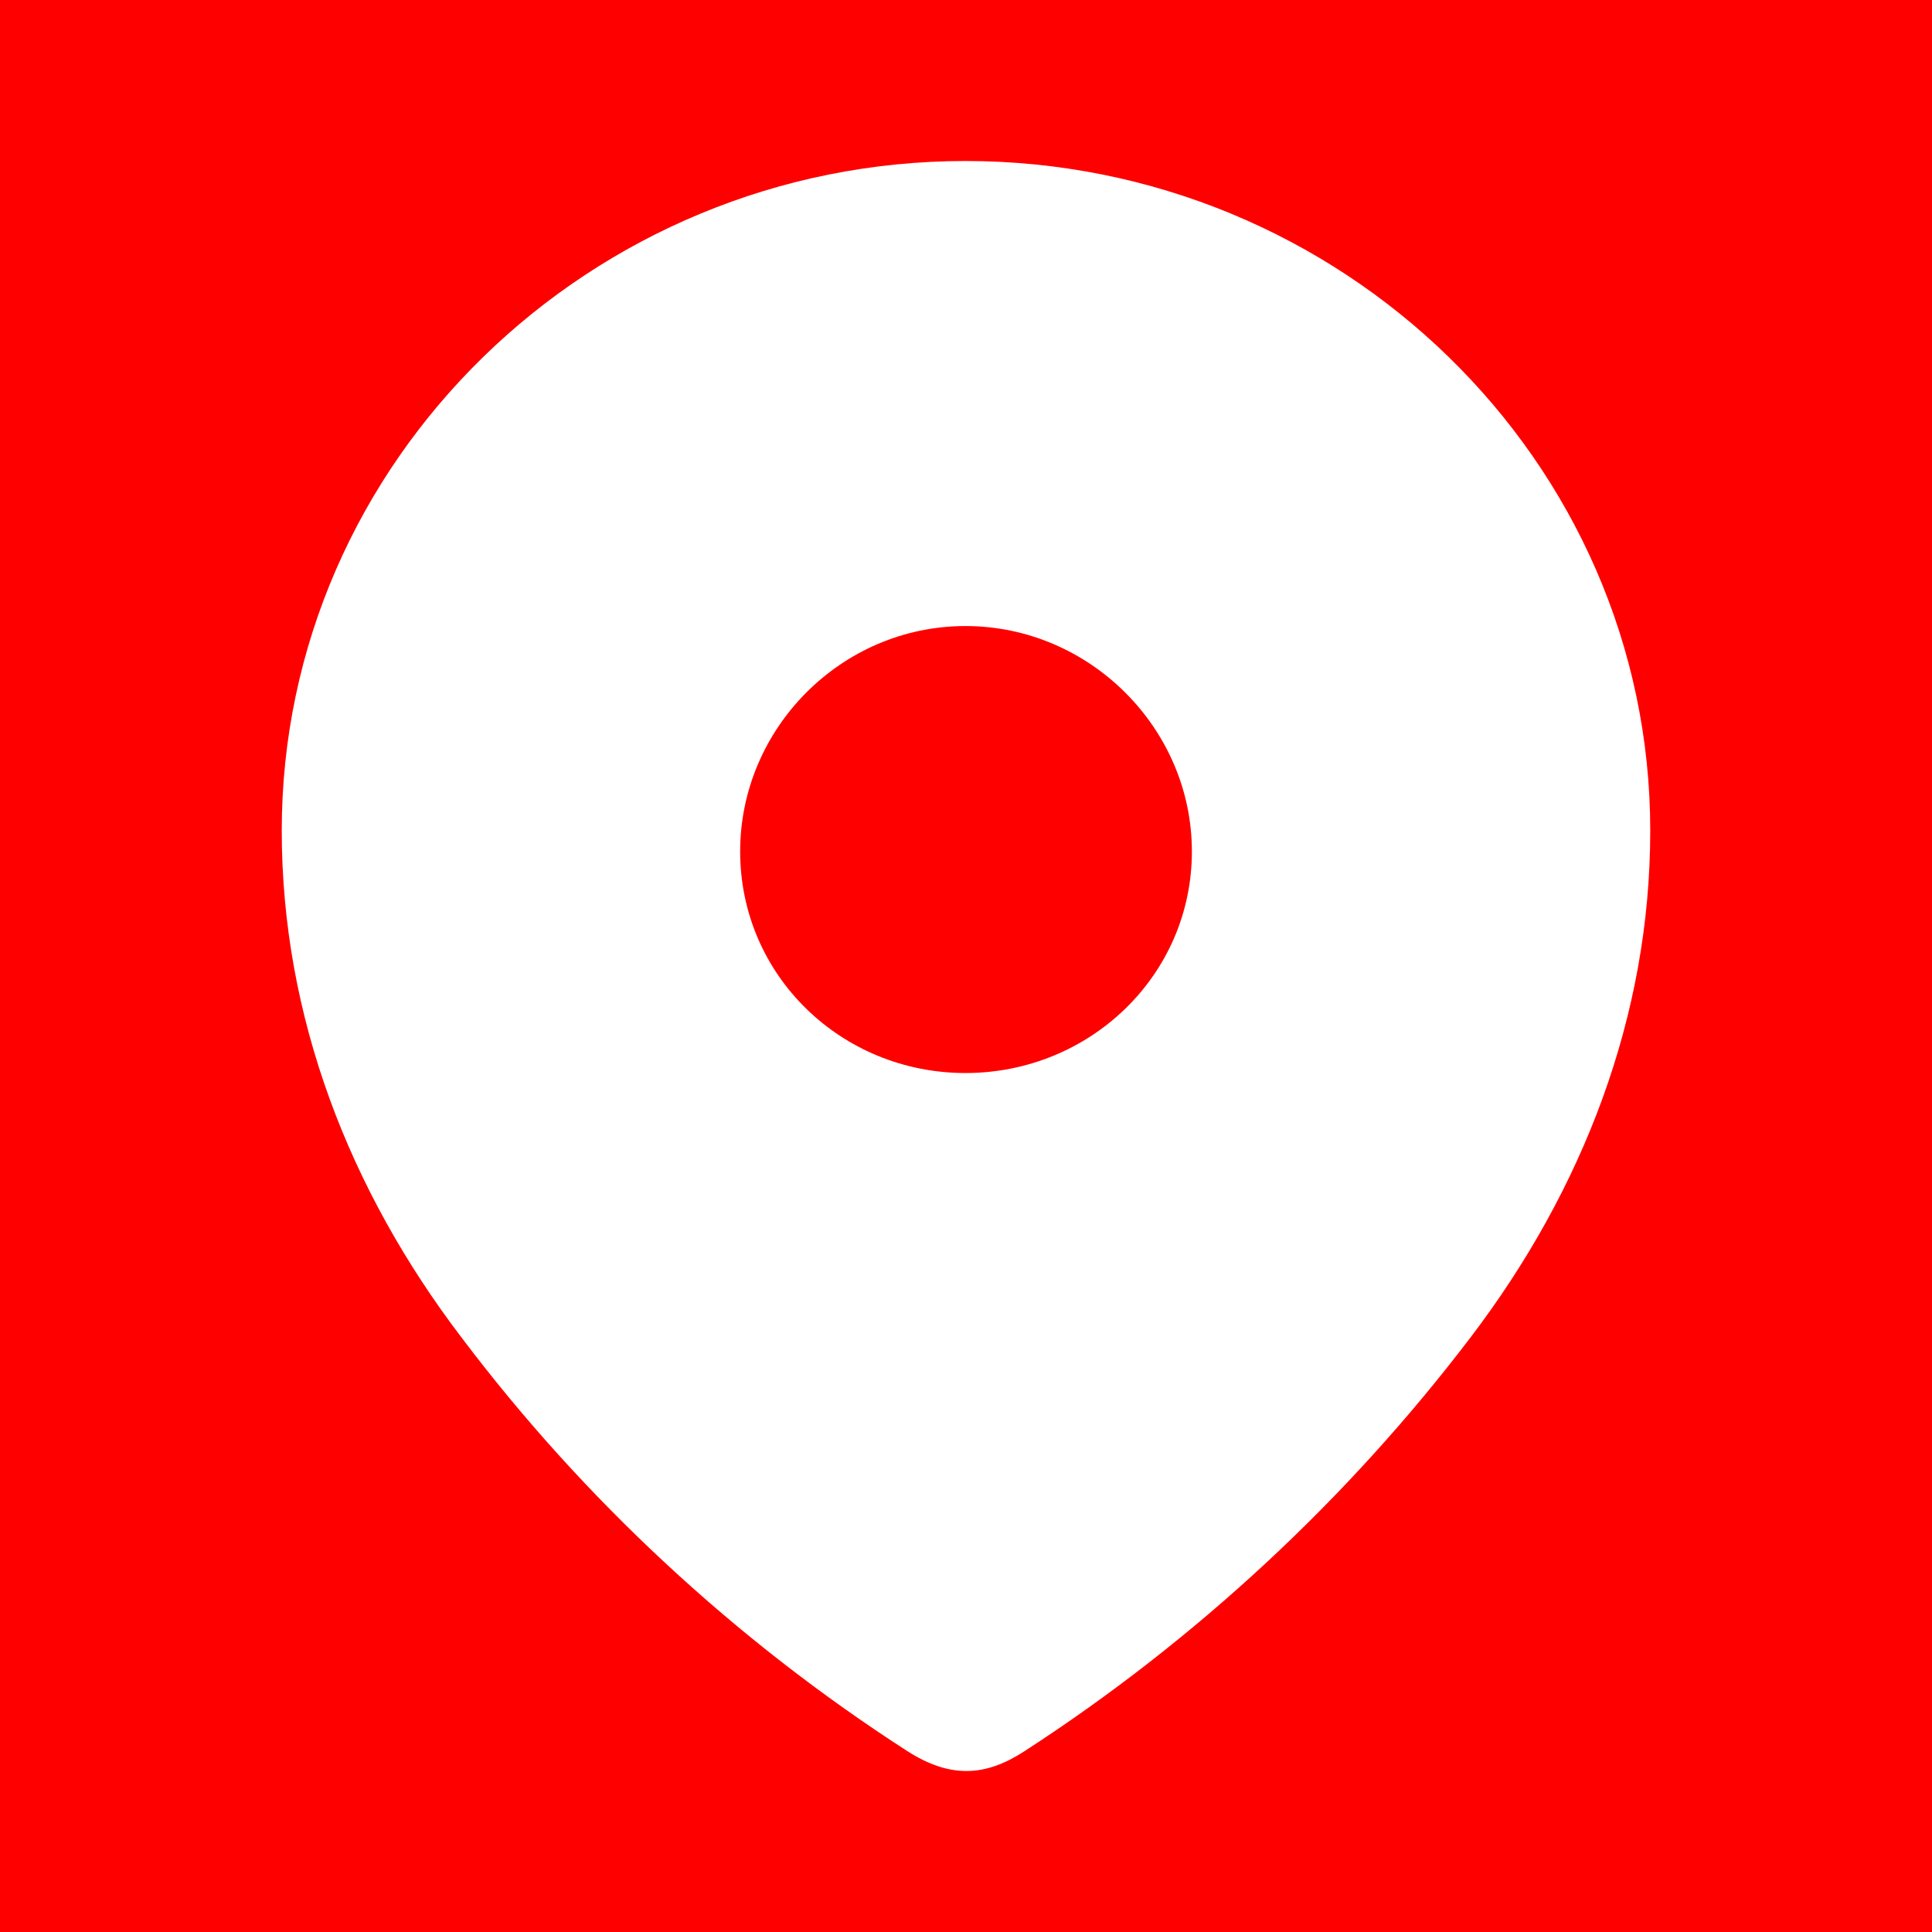 <svg width="48" height="48" viewBox="0 0 48 48" fill="none" xmlns="http://www.w3.org/2000/svg">
<rect width="48" height="48" fill="#FF0000"/>
<path fill-rule="evenodd" clip-rule="evenodd" d="M7 20.636C7 11.436 14.688 4 23.987 4C33.312 4 41 11.436 41 20.636C41 25.271 39.314 29.575 36.539 33.223C33.478 37.247 29.704 40.753 25.457 43.505C24.485 44.141 23.608 44.189 22.541 43.505C18.27 40.753 14.496 37.247 11.461 33.223C8.684 29.575 7 25.271 7 20.636ZM18.389 21.154C18.389 24.235 20.903 26.659 23.987 26.659C27.072 26.659 29.612 24.235 29.612 21.154C29.612 18.096 27.072 15.554 23.987 15.554C20.903 15.554 18.389 18.096 18.389 21.154Z" fill="white"/>
</svg>
